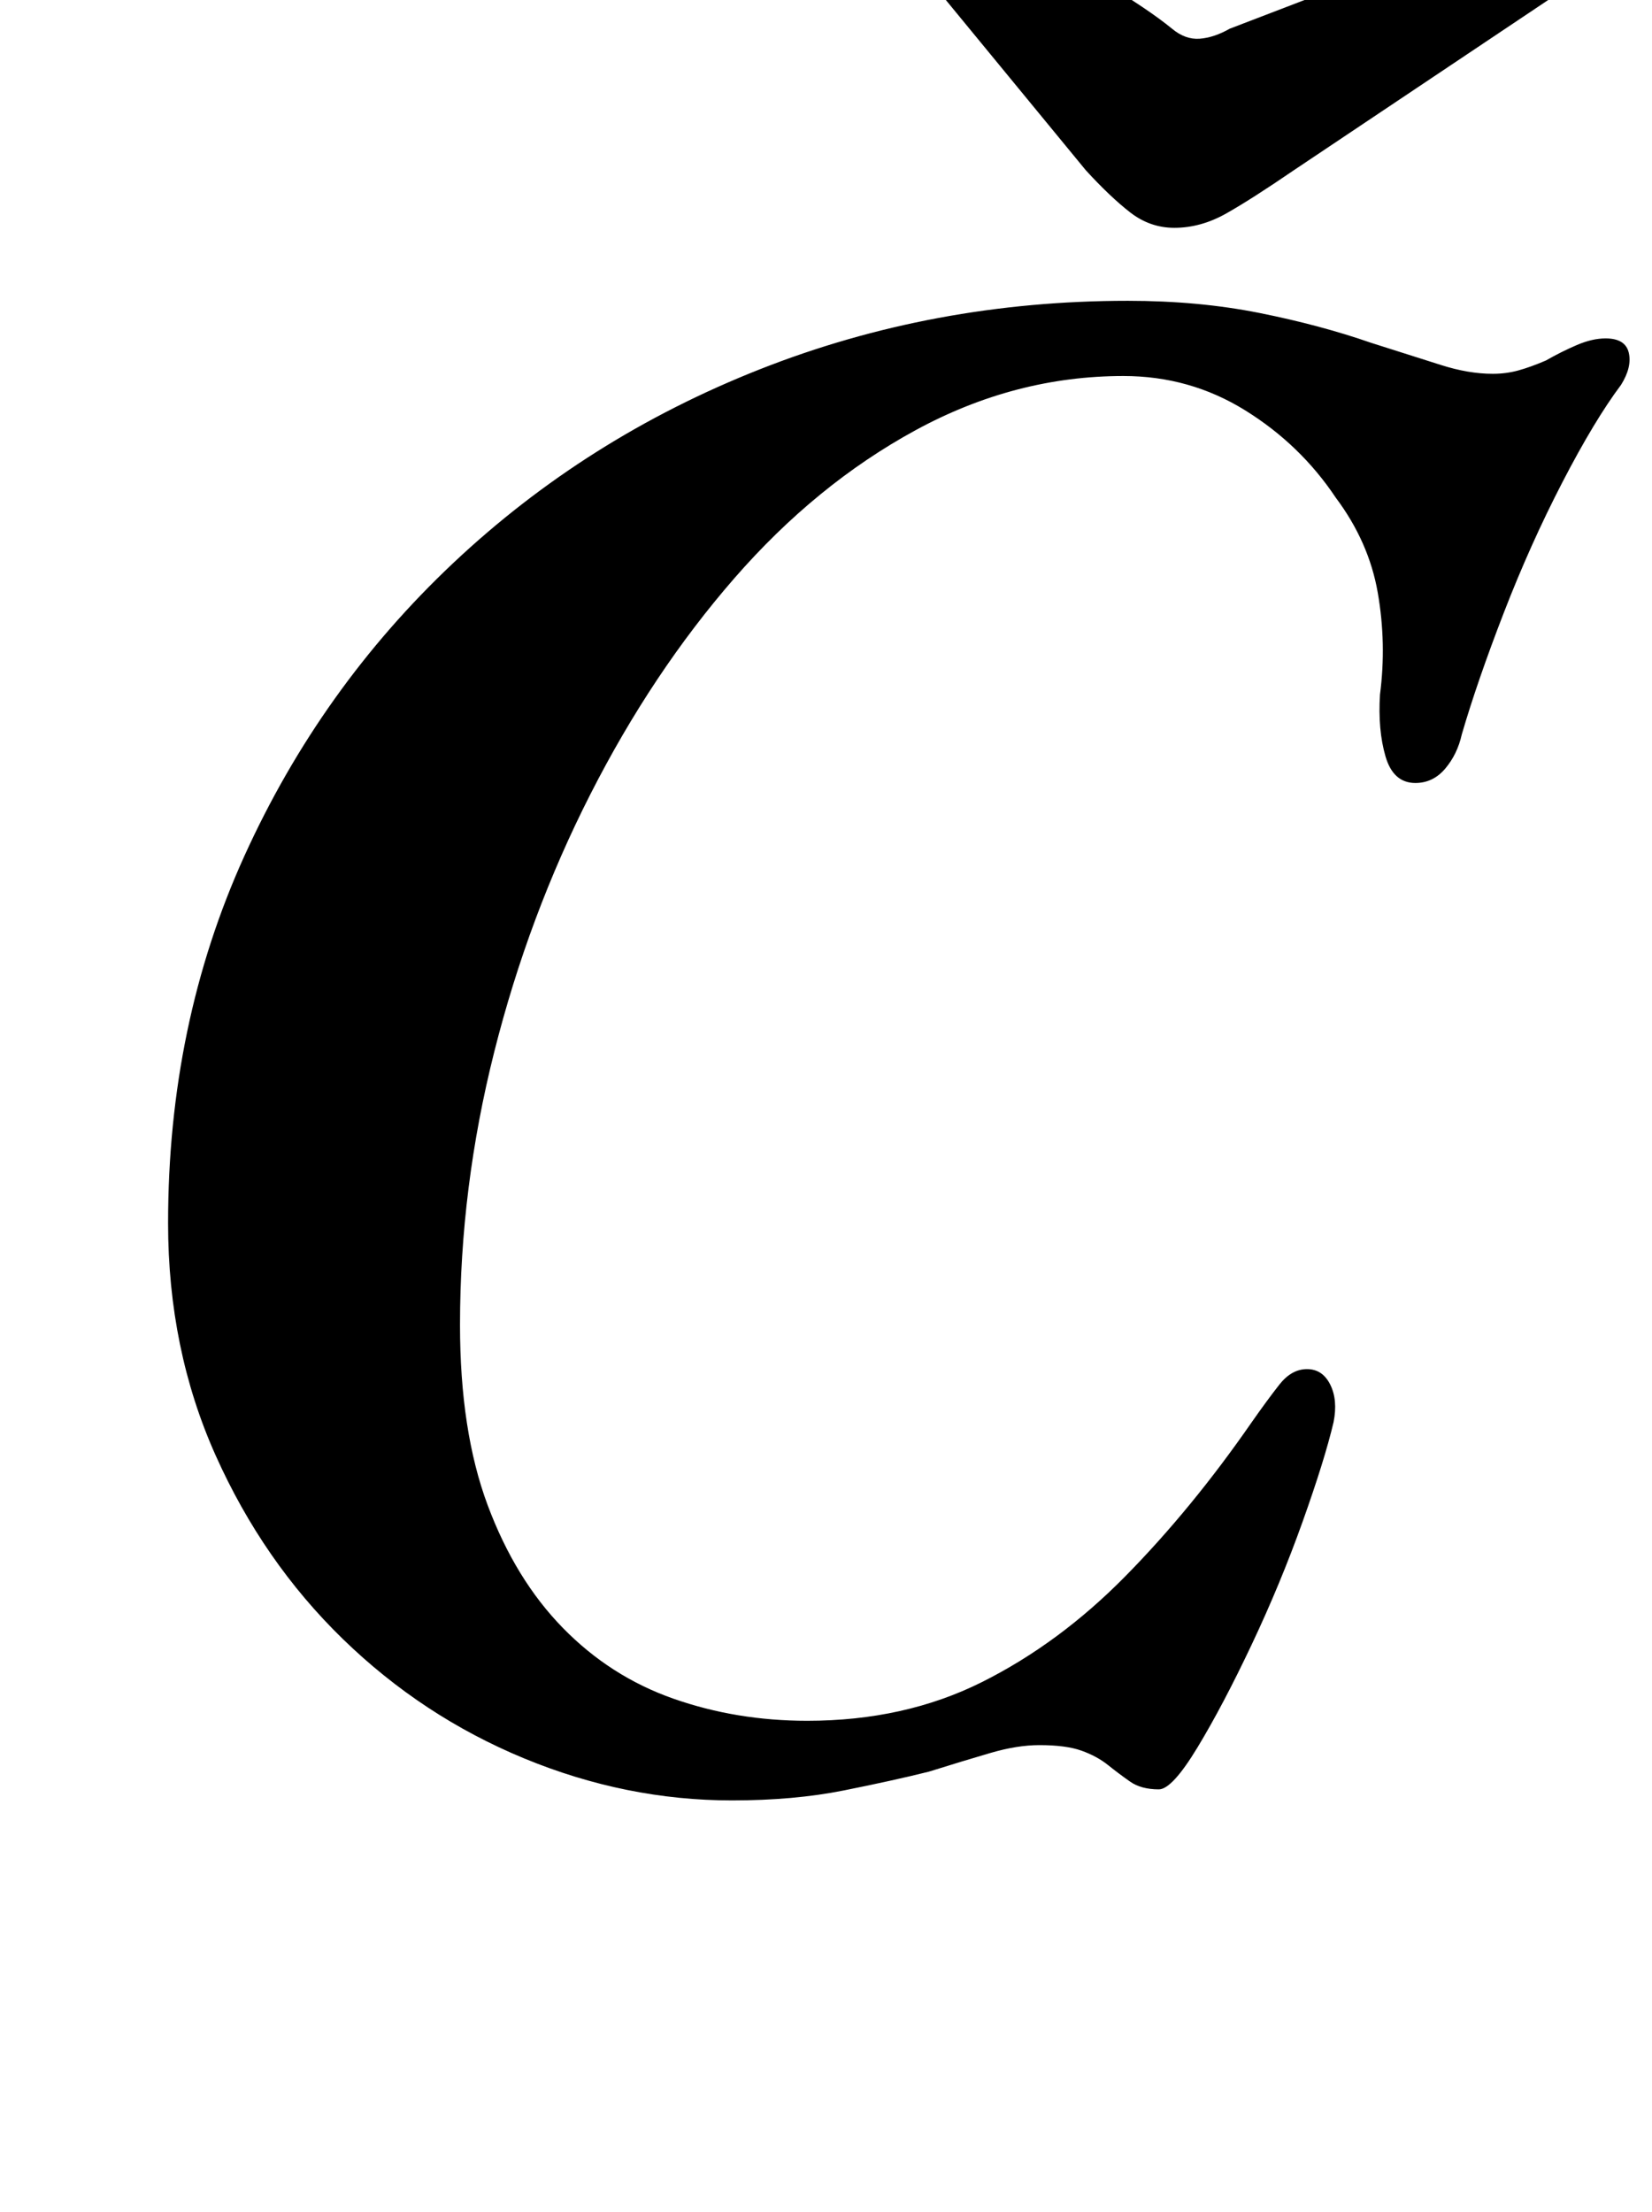 <?xml version="1.0" standalone="no"?>
<!DOCTYPE svg PUBLIC "-//W3C//DTD SVG 1.1//EN" "http://www.w3.org/Graphics/SVG/1.1/DTD/svg11.dtd" >
<svg xmlns="http://www.w3.org/2000/svg" xmlns:xlink="http://www.w3.org/1999/xlink" version="1.1" viewBox="-10 0 747 1000">
  <g transform="matrix(1 0 0 -1 0 800)">
   <path fill="currentColor"
d="M321 -14q-48 0 -94 19t-82 54t-57.5 83t-21.5 105q0 90 34.5 166t94.5 132.5t138.5 87.5t166.5 31q32 0 59.5 -5.5t50.5 -13.5q19 -6 31.5 -10t23.5 -4q6 0 11.5 1.5t12.5 4.5q7 4 14 7t13 3q9 0 10.5 -6.5t-3.5 -14.5q-12 -16 -26.5 -44t-26.5 -59t-19 -55
q-2 -9 -7.5 -15.5t-13.5 -6.5q-10 0 -13.5 12t-2.5 28q3 23 -1 46t-19 43q-16 24 -41 39.5t-55 15.5q-49 0 -94 -24.5t-82 -67t-65 -97.5t-43.5 -116.5t-15.5 -123.5q0 -48 12.5 -81.5t34 -55.5t50 -32t60.5 -10q44 0 79 17.5t65 48t57 69.5q7 10 12.5 17t12.5 7t10.5 -7
t1.5 -17q-4 -17 -14 -45t-23 -55.5t-24.5 -46.5t-17.5 -19q-8 0 -13 3.5t-10 7.5t-12 6.5t-19 2.5q-10 0 -22 -3.5t-28 -8.5q-16 -4 -38.5 -8.5t-50.5 -4.5zM521 697q-11 0 -20 7t-20 19l-74 90q-6 8 -5 14q1 12 19 12q8 0 27 -9t40 -21.5t32 -21.5q6 -5 12.5 -4.5t13.5 4.5
q13 5 36.5 14t49 17.5l45 15t25.5 6.5q15 0 15 -12q0 -9 -9 -16l-133 -89q-19 -13 -30.5 -19.5t-23.5 -6.5z" />
  </g>

</svg>
